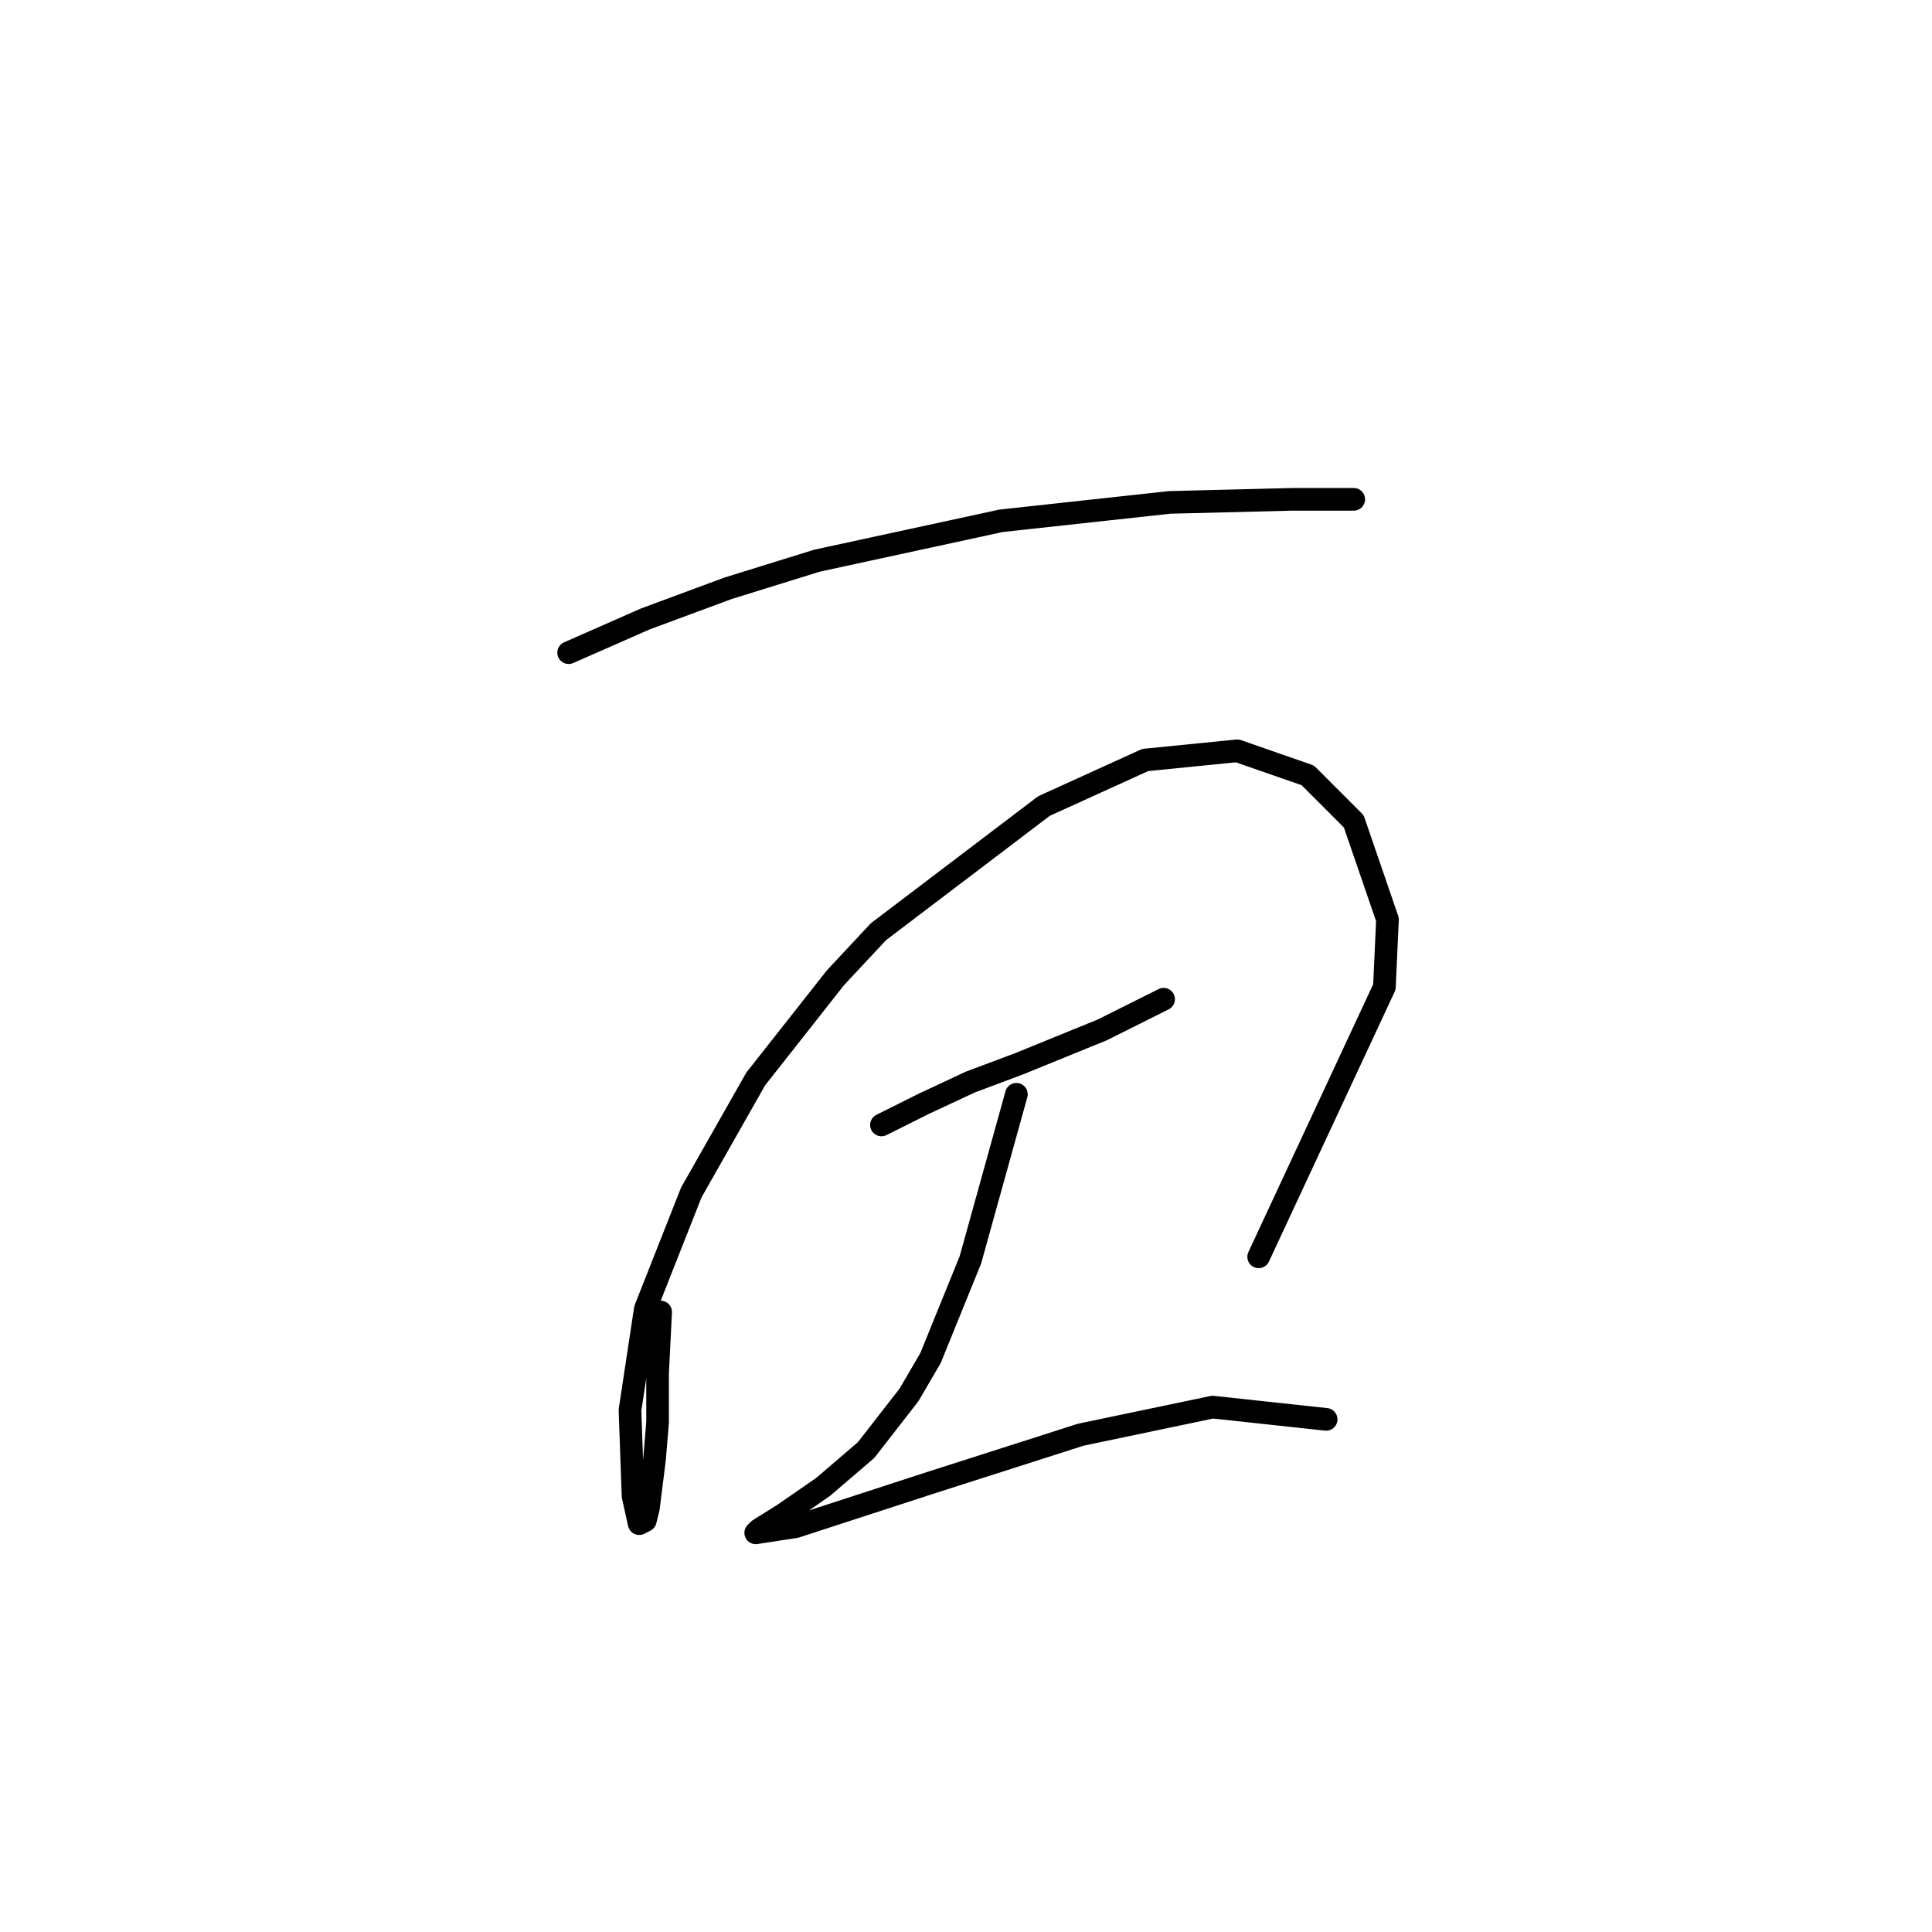 <?xml version="1.0" standalone="no"?>
    <svg width="256" height="256" xmlns="http://www.w3.org/2000/svg" version="1.1">
    <polyline stroke="black" stroke-width="3" stroke-linecap="round" fill="transparent" stroke-linejoin="round" points="75.348 86.483 85.507 82.013 96.479 77.949 108.264 74.292 132.646 69.009 154.996 66.571 171.25 66.164 179.378 66.164 179.378 66.164 " />
        <polyline stroke="black" stroke-width="3" stroke-linecap="round" fill="transparent" stroke-linejoin="round" points="87.539 173.851 87.133 181.979 87.133 188.48 86.726 193.357 85.913 199.859 85.507 201.484 84.694 201.891 83.882 198.233 83.475 186.855 85.507 173.445 91.603 158.003 100.136 142.967 110.702 129.557 116.391 123.462 138.335 106.801 151.745 100.705 163.936 99.486 173.282 102.737 179.378 108.833 183.848 121.836 183.441 130.777 166.78 166.537 166.78 166.537 " />
        <polyline stroke="black" stroke-width="3" stroke-linecap="round" fill="transparent" stroke-linejoin="round" points="116.797 149.063 122.486 146.218 128.582 143.374 135.084 140.936 146.056 136.466 154.183 132.402 154.183 132.402 " />
        <polyline stroke="black" stroke-width="3" stroke-linecap="round" fill="transparent" stroke-linejoin="round" points="134.677 144.999 132.646 152.314 130.614 159.628 128.582 166.943 123.299 179.947 120.455 184.823 114.765 192.138 109.076 197.014 103.794 200.671 100.543 202.703 100.136 203.11 105.419 202.297 122.893 196.608 143.211 190.106 160.685 186.449 175.72 188.074 175.72 188.074 " />
        </svg>
